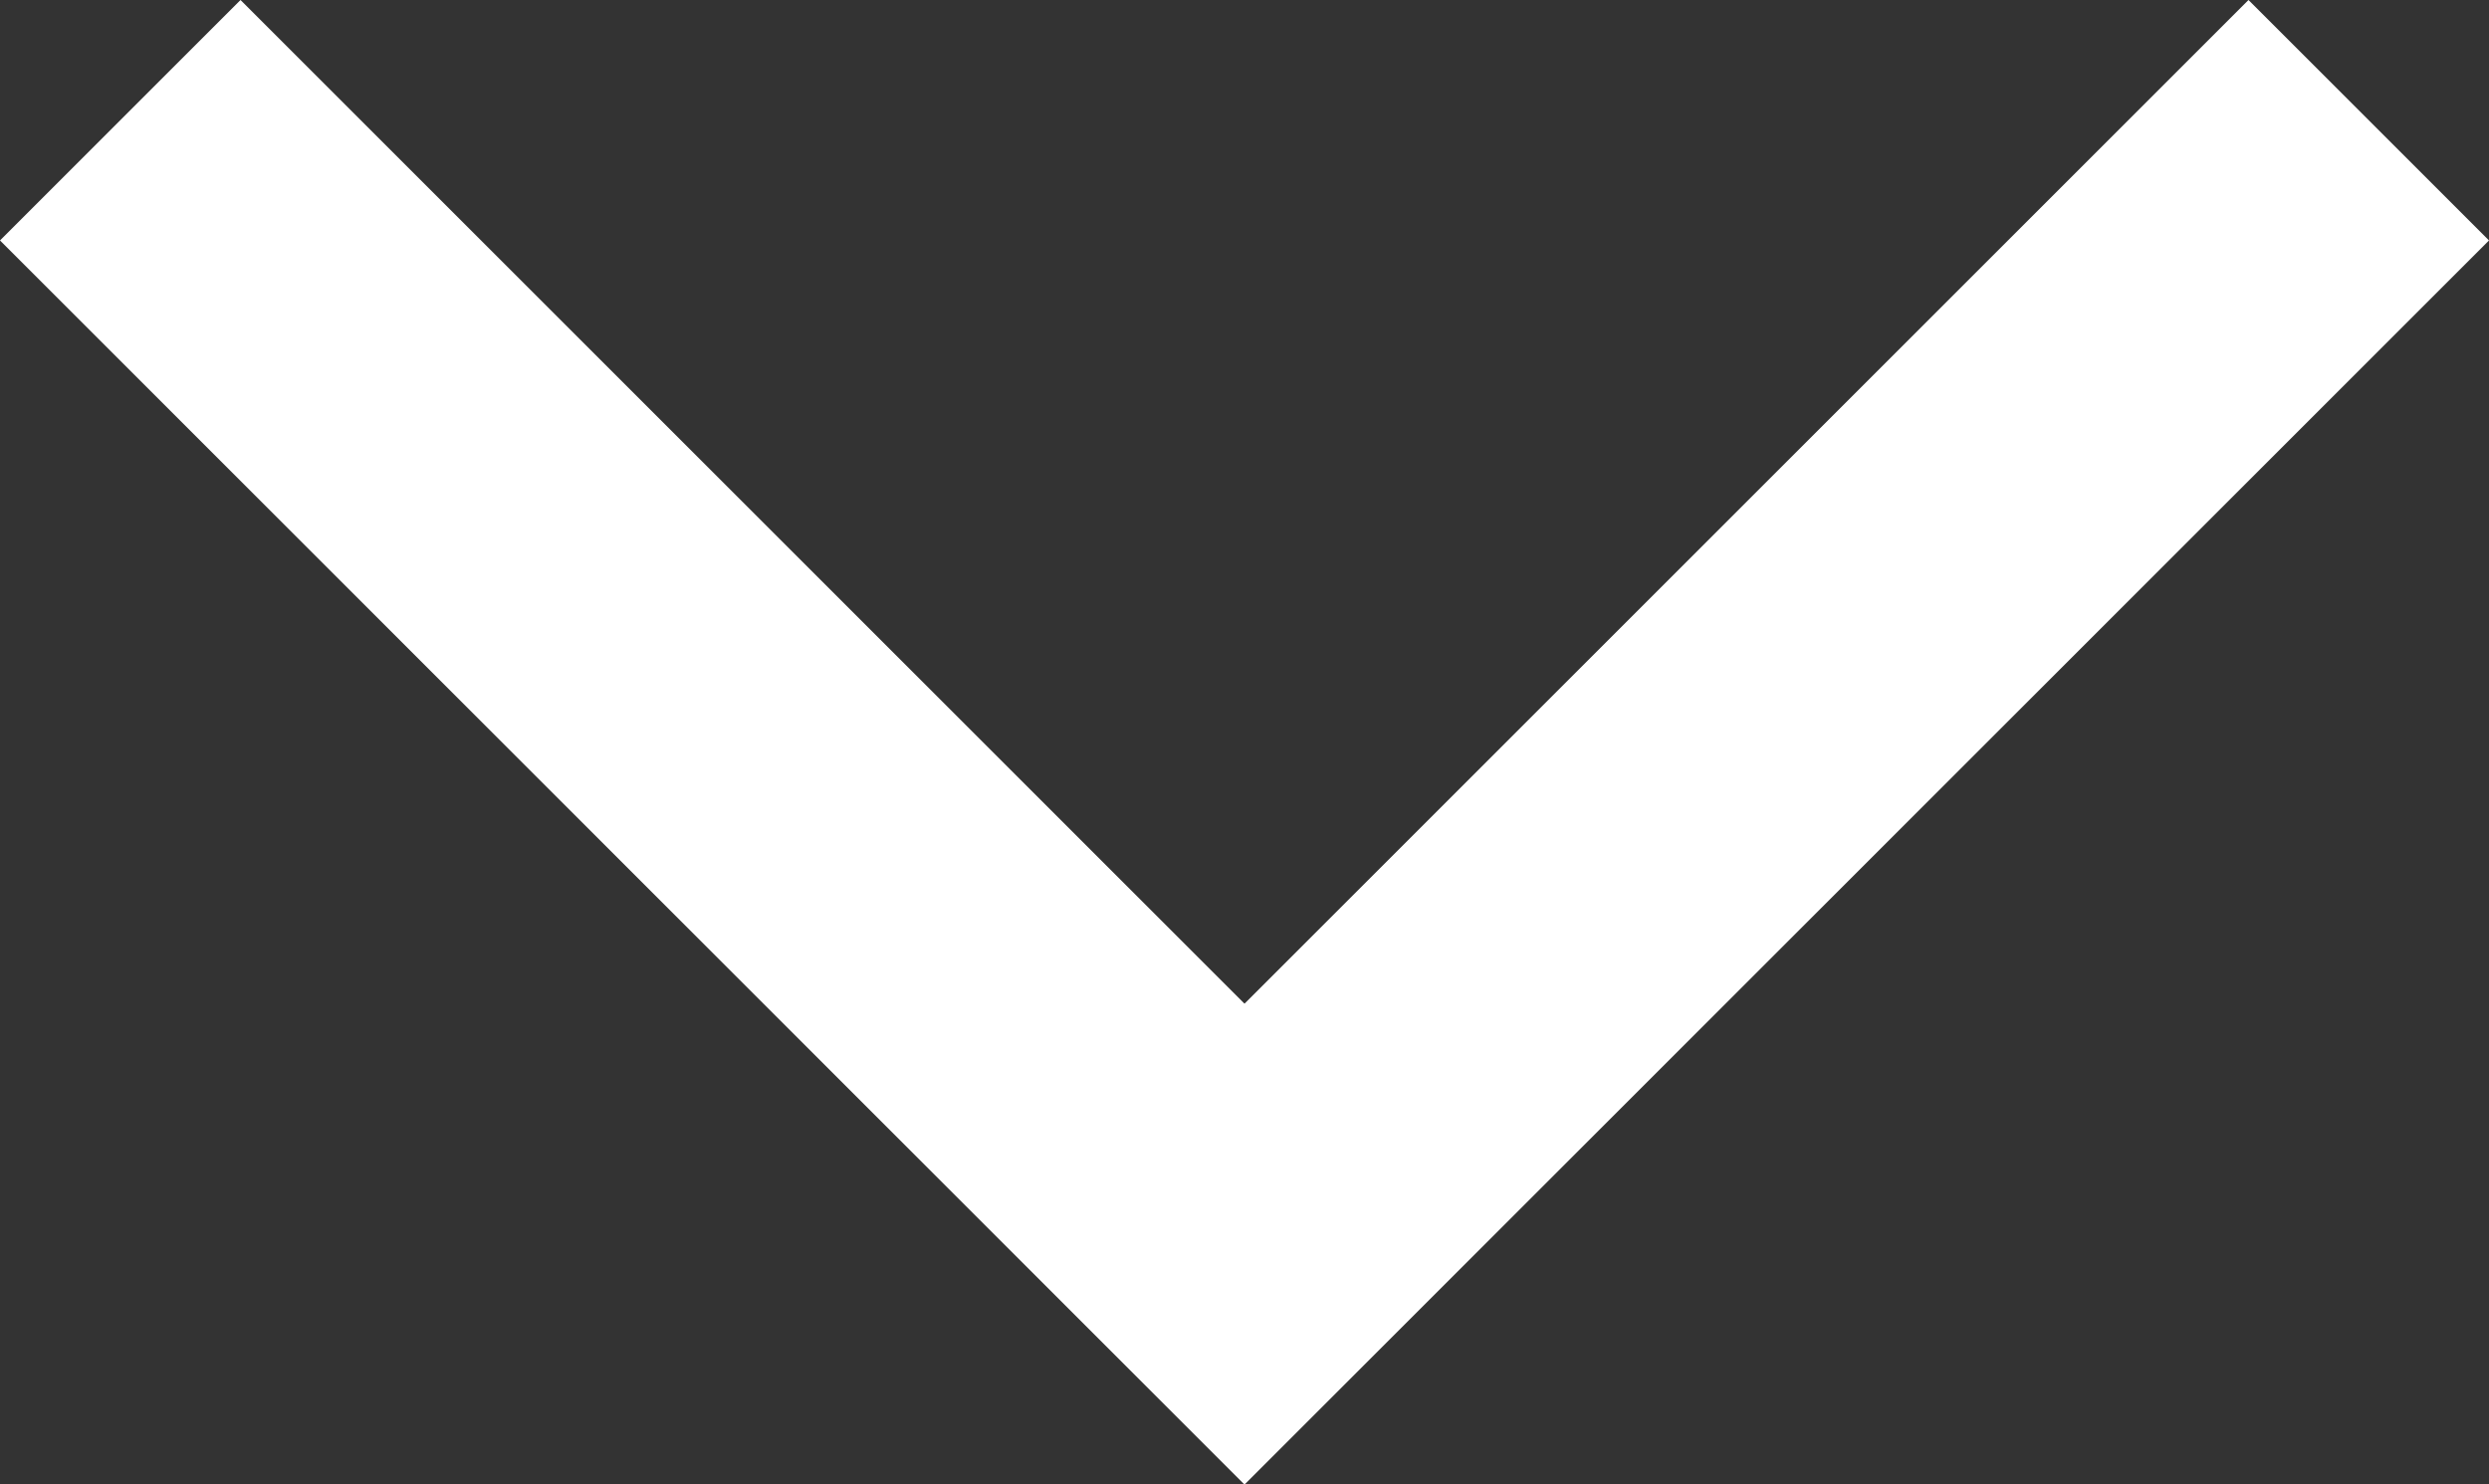<?xml version="1.0" encoding="utf-8"?>
<!-- Generator: Adobe Illustrator 16.0.0, SVG Export Plug-In . SVG Version: 6.00 Build 0)  -->
<!DOCTYPE svg PUBLIC "-//W3C//DTD SVG 1.1//EN" "http://www.w3.org/Graphics/SVG/1.1/DTD/svg11.dtd">
<svg version="1.1" id="Layer_1" xmlns="http://www.w3.org/2000/svg" xmlns:xlink="http://www.w3.org/1999/xlink" x="0px" y="0px"
	 width="502.961px" height="300px" viewBox="0 0 502.961 300" enable-background="new 0 0 502.961 300" xml:space="preserve">
<rect x="0" y="0" width="502.961" height="300" fill="#333333" stroke="none"/>
<polygon fill="#FFFFFF" points="502.961,48.604 454.358,0 251.482,202.876 48.605,0 0,48.604 251.396,300 251.482,299.915 
	251.567,300 "/>
</svg>
